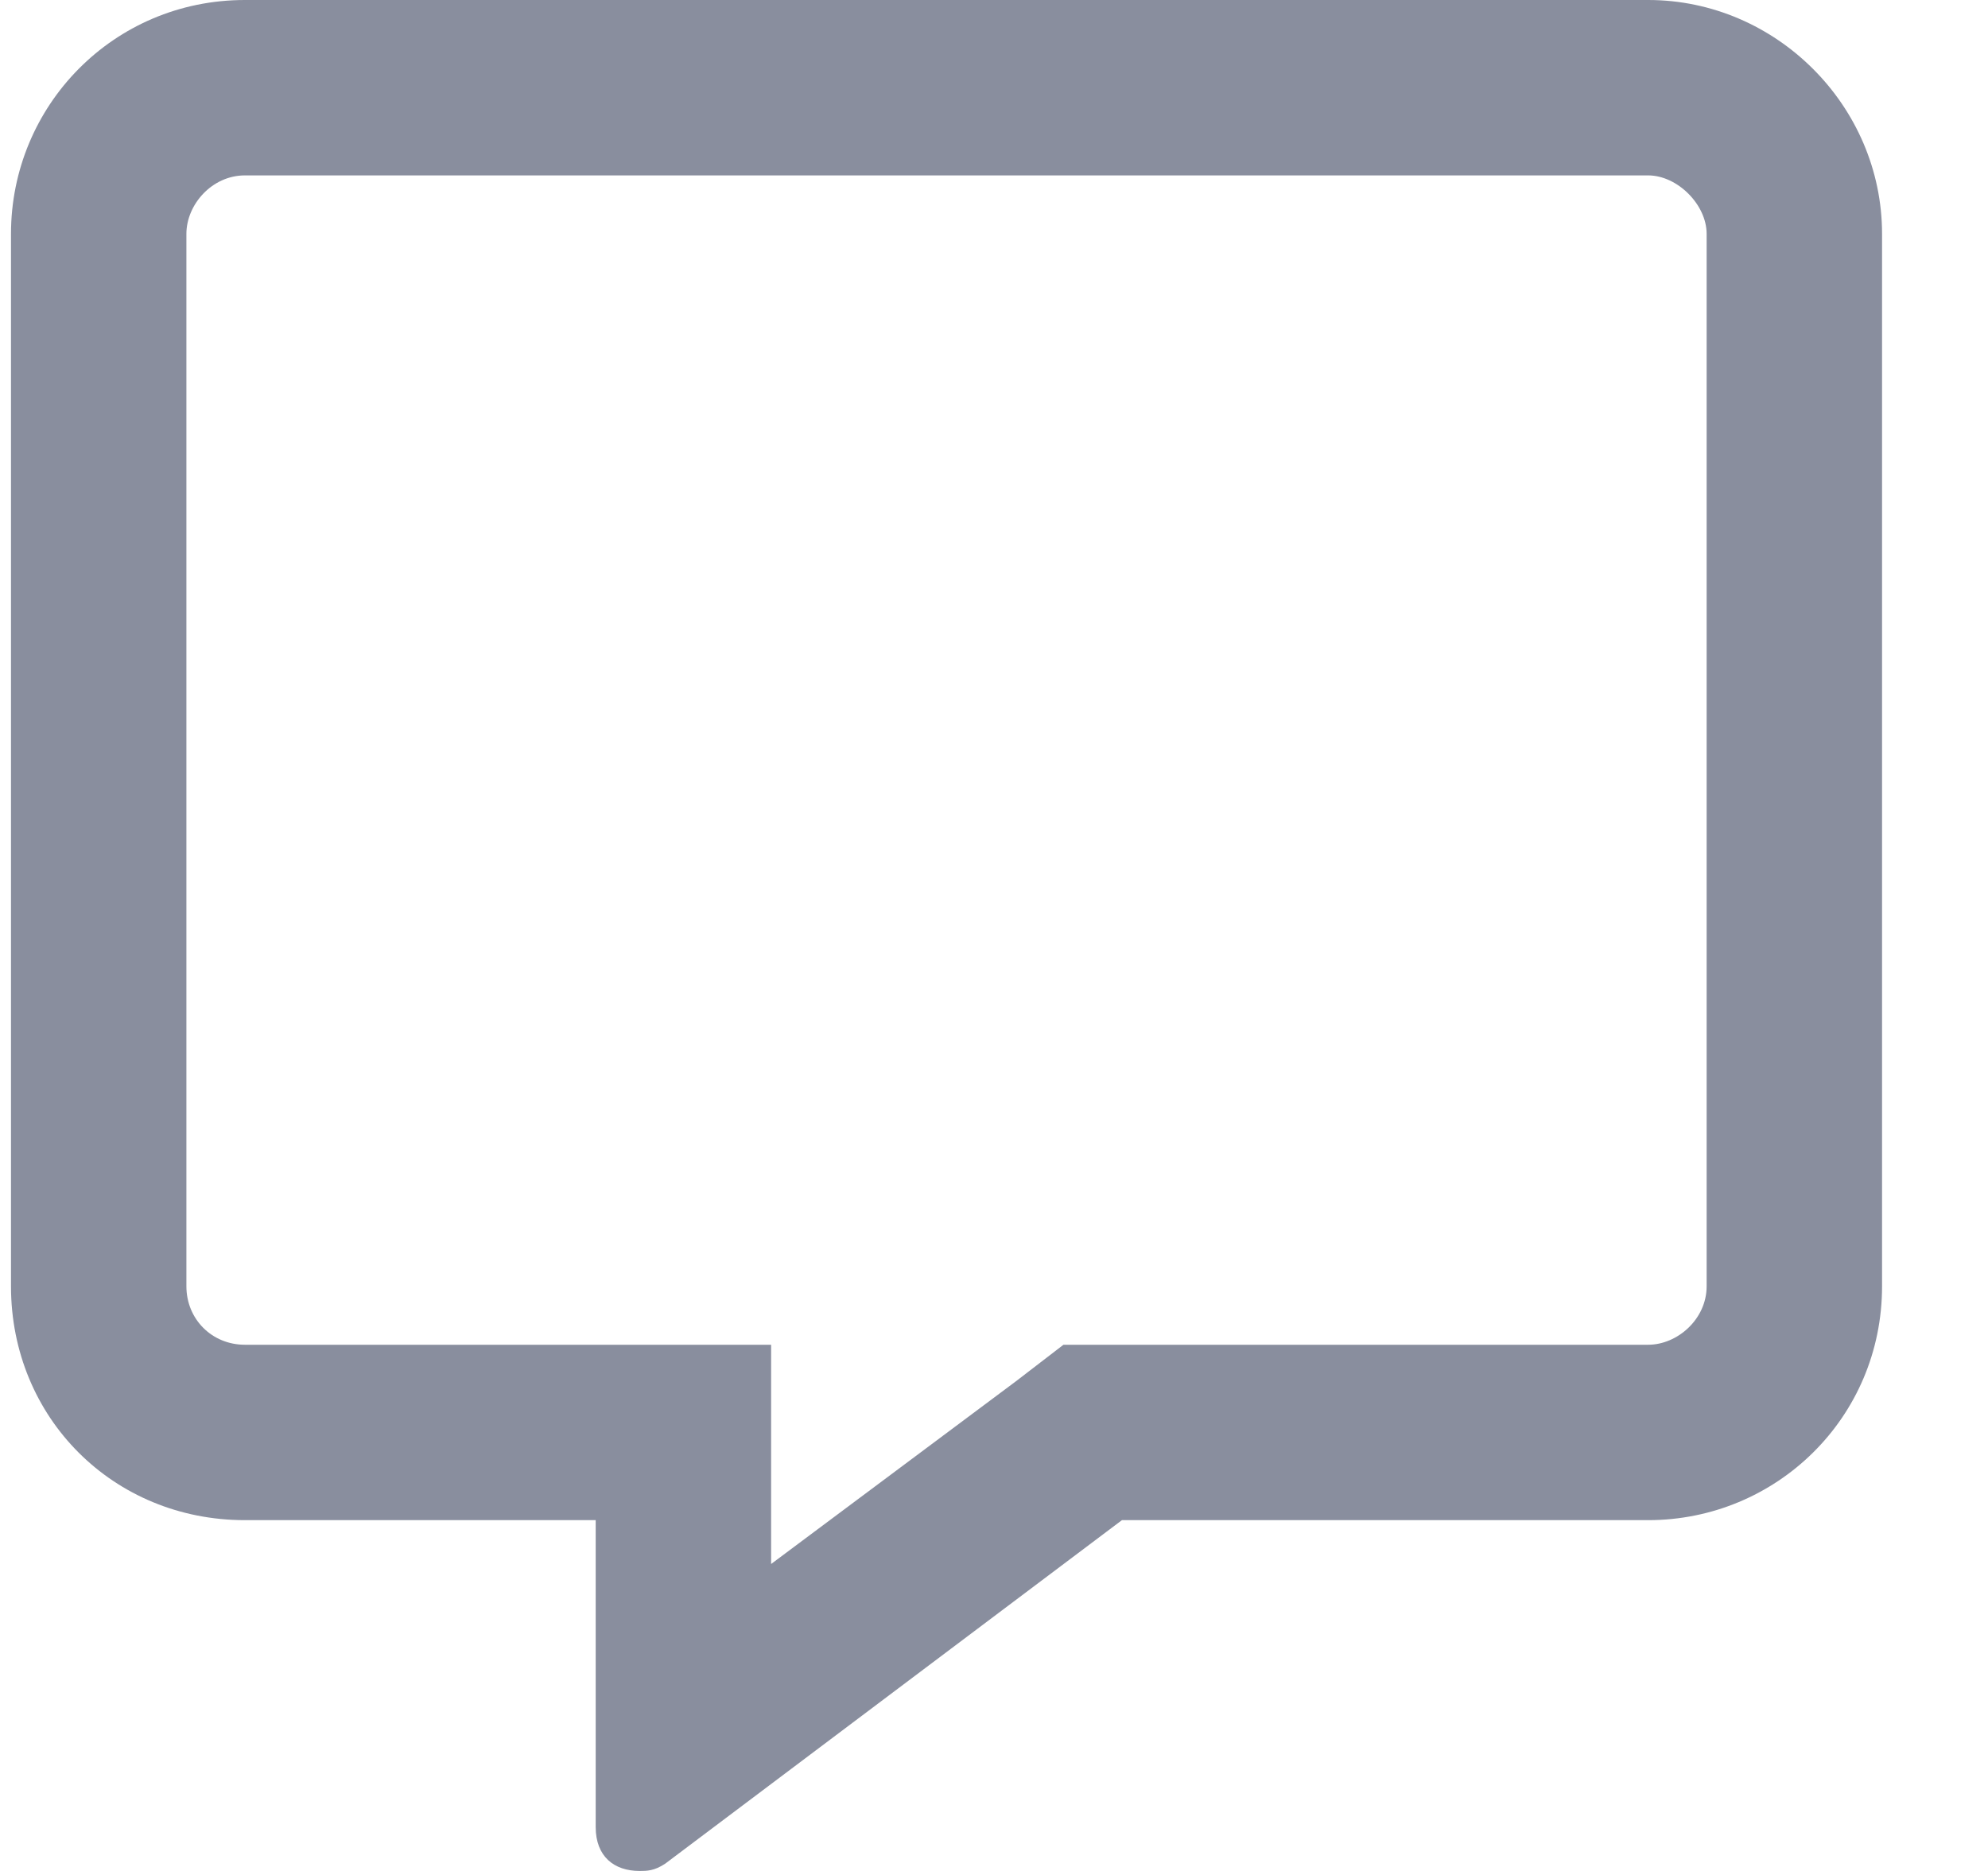 <svg width="17" height="16" viewBox="0 0 17 16" fill="none" xmlns="http://www.w3.org/2000/svg">
<path d="M14.094 0C15.188 0 16.094 0.906 16.094 2V11C16.094 12.125 15.188 13 14.094 13H9.594L5.688 15.938C5.594 16 5.531 16 5.469 16C5.25 16 5.094 15.875 5.094 15.625V13H2.094C0.969 13 0.094 12.125 0.094 11V2C0.094 0.906 0.969 0 2.094 0H14.094ZM14.594 11V2C14.594 1.75 14.344 1.5 14.094 1.5H2.094C1.812 1.5 1.594 1.75 1.594 2V11C1.594 11.281 1.812 11.5 2.094 11.5H6.594V13.375L8.688 11.812L9.094 11.5H14.094C14.344 11.5 14.594 11.281 14.594 11Z" fill="#898E9E"/>
</svg>
